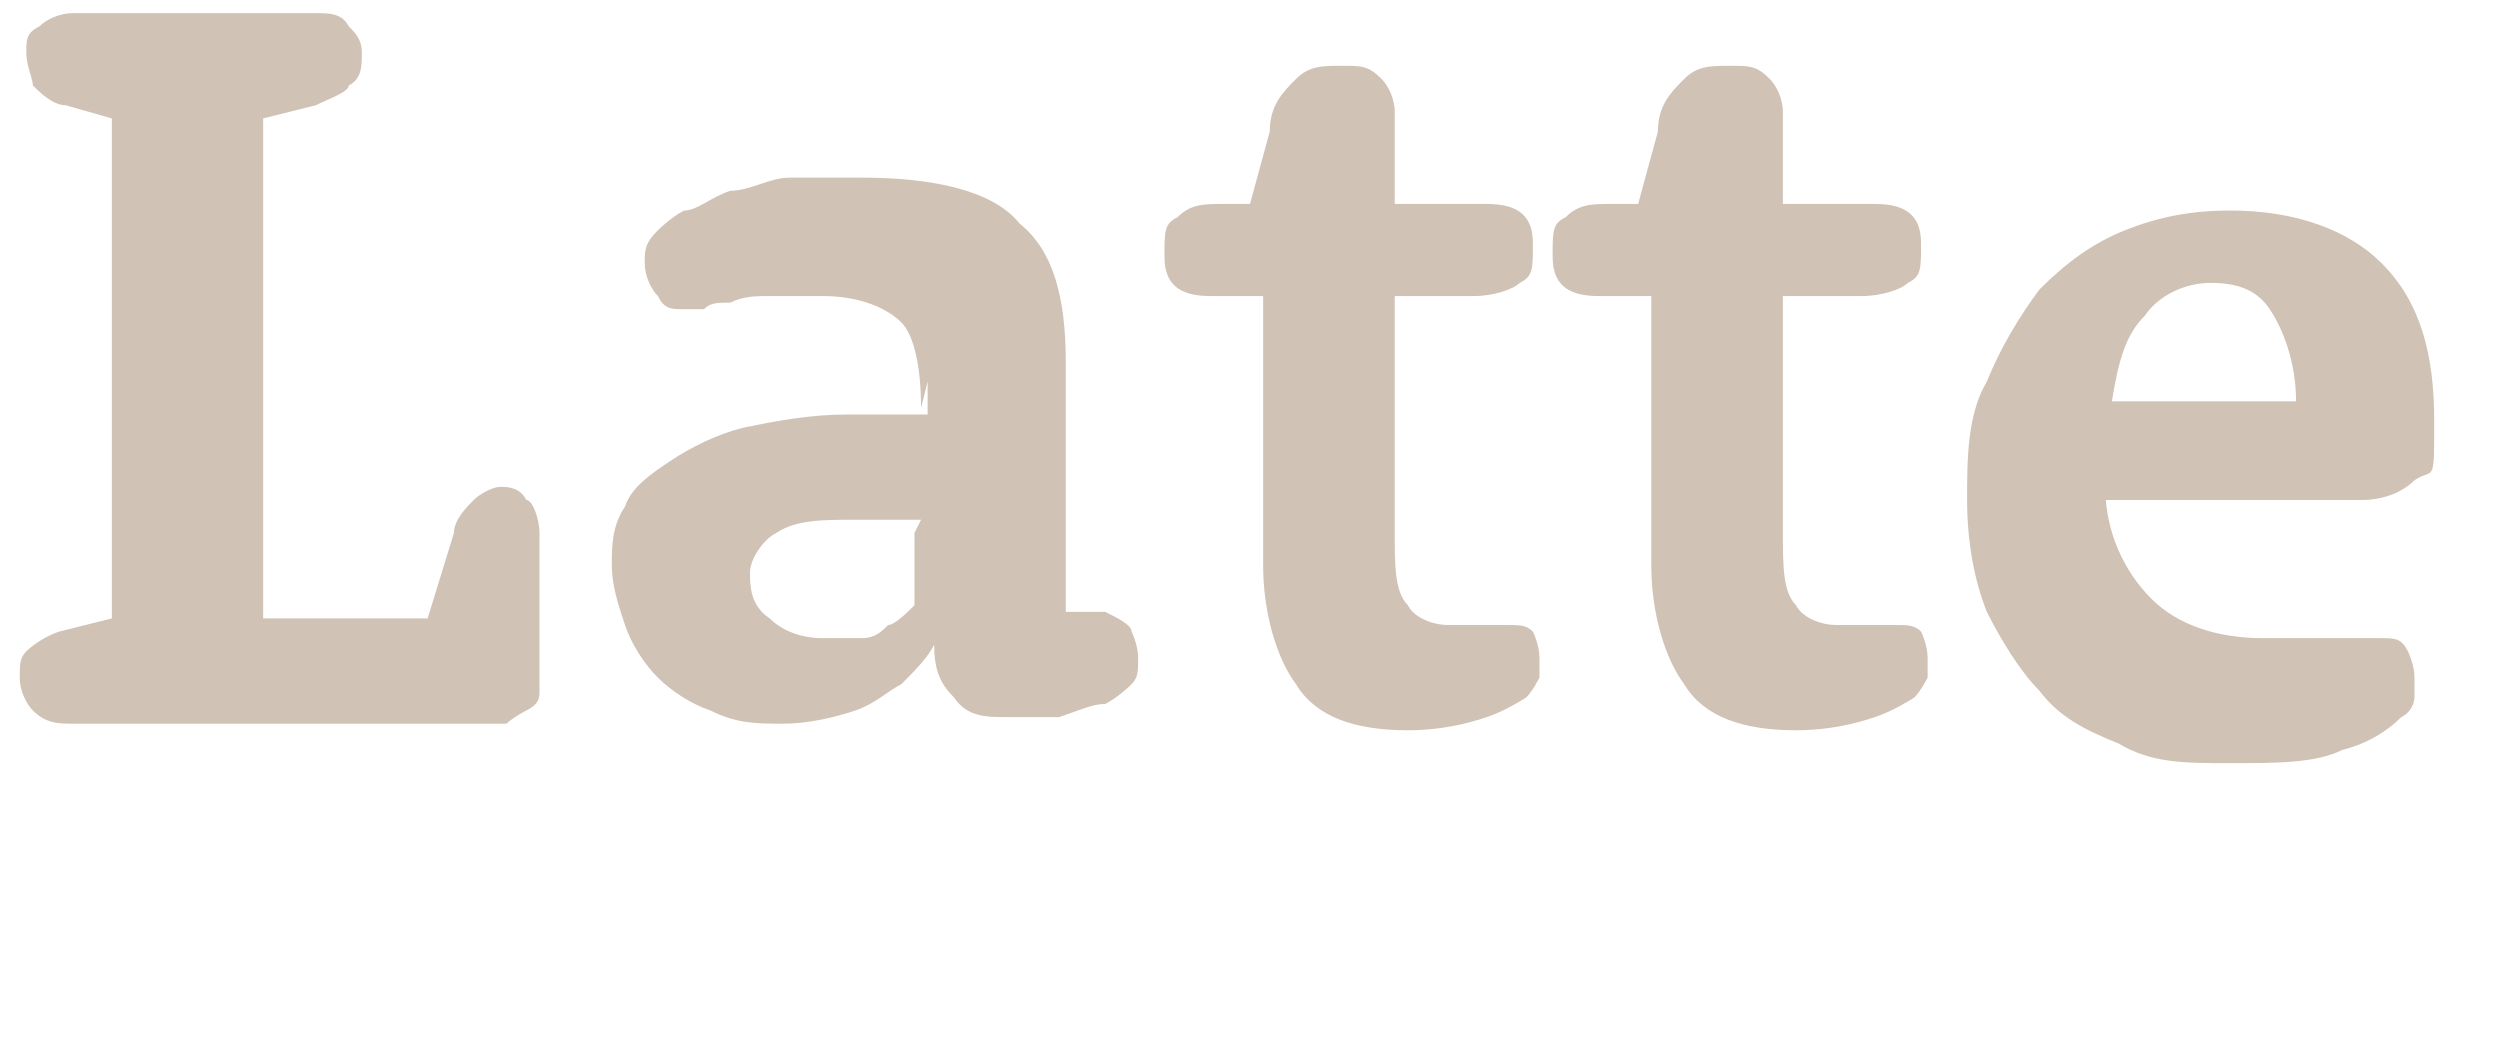 <?xml version="1.0" encoding="UTF-8"?>
<svg id="_レイヤー_1" data-name="レイヤー 1" xmlns="http://www.w3.org/2000/svg" version="1.1" viewBox="0 0 38 16">
  <defs>
    <style>
      .cls-1 {
        fill: #d0c2b4;
        stroke-width: 0px;
      }
    </style>
  </defs>
  <path class="cls-1" d="M1.7,1.8l-.7-.2c-.2,0-.4-.2-.5-.3,0-.1-.1-.3-.1-.5s0-.3.2-.4c.1-.1.3-.2.5-.2h3.7c.2,0,.4,0,.5.2.1.1.2.2.2.4s0,.4-.2.5c0,.1-.3.2-.5.3l-.8.2v7.6h2.5l.4-1.3c0-.2.2-.4.3-.5.1-.1.3-.2.4-.2s.3,0,.4.2c.1,0,.2.3.2.5v.5c0,.1,0,.2,0,.4v.8c0,.3,0,.5,0,.7,0,.1,0,.2-.2.3,0,0-.2.1-.3.2-.1,0-.3,0-.5,0H1.1c-.2,0-.4,0-.6-.2-.1-.1-.2-.3-.2-.5s0-.3.1-.4c0,0,.2-.2.5-.3l.8-.2V1.8ZM14,6.2c0-.6-.1-1.1-.3-1.3-.2-.2-.6-.4-1.2-.4s-.6,0-.8,0c-.2,0-.4,0-.6.1-.2,0-.3,0-.4.1-.1,0-.2,0-.3,0-.2,0-.3,0-.4-.2-.1-.1-.2-.3-.2-.5s0-.3.2-.5c0,0,.2-.2.4-.3.2,0,.4-.2.7-.3.3,0,.6-.2.9-.2.3,0,.7,0,1.1,0,1.1,0,2,.2,2.4.7.5.4.7,1.1.7,2.1s0,1.2,0,1.8c0,.6,0,1.2,0,2h.6c.2.1.4.2.4.3,0,0,.1.2.1.4s0,.3-.1.4c0,0-.2.2-.4.3-.2,0-.4.1-.7.2-.3,0-.5,0-.8,0s-.6,0-.8-.3c-.2-.2-.3-.4-.3-.8h0c0,0,0,0,0,0-.1.2-.3.4-.5.6-.2.1-.4.3-.7.4-.3.1-.7.2-1.1.2s-.7,0-1.1-.2c-.3-.1-.6-.3-.8-.5-.2-.2-.4-.5-.5-.8-.1-.3-.2-.6-.2-.9s0-.6.2-.9c.1-.3.4-.5.7-.7.3-.2.7-.4,1.1-.5.5-.1,1-.2,1.6-.2s.3,0,.5,0c.1,0,.3,0,.4,0,.1,0,.2,0,.3,0v-.5ZM14,7.9c0,0-.2,0-.3,0,0,0-.2,0-.3,0-.1,0-.3,0-.4,0-.5,0-.9,0-1.2.2-.2.1-.4.4-.4.6s0,.5.3.7c.2.2.5.3.8.3s.4,0,.6,0c.2,0,.3-.1.4-.2.1,0,.3-.2.4-.3v-1.1ZM18.9,4.5h-.5c-.5,0-.7-.2-.7-.6s0-.5.2-.6c.2-.2.4-.2.7-.2h.4l.3-1.1c0-.4.2-.6.4-.8.2-.2.4-.2.7-.2s.4,0,.6.2c.1.1.2.3.2.5v1.4h1.4c.5,0,.7.2.7.6s0,.5-.2.6c-.1.1-.4.2-.7.2h-1.2v3.6c0,.5,0,.9.2,1.1.1.2.4.3.6.3s.4,0,.5,0c.1,0,.2,0,.4,0s.3,0,.4.1c0,0,.1.2.1.4s0,.2,0,.3c0,0-.1.2-.2.3,0,0-.3.2-.6.3-.3.1-.7.2-1.2.2-.8,0-1.4-.2-1.7-.7-.3-.4-.5-1.1-.5-1.8v-4.1ZM24.8,4.5h-.5c-.5,0-.7-.2-.7-.6s0-.5.2-.6c.2-.2.4-.2.7-.2h.4l.3-1.1c0-.4.2-.6.4-.8.2-.2.4-.2.7-.2s.4,0,.6.2c.1.1.2.3.2.5v1.4h1.4c.5,0,.7.2.7.6s0,.5-.2.6c-.1.1-.4.2-.7.2h-1.2v3.6c0,.5,0,.9.2,1.1.1.2.4.3.6.3s.4,0,.5,0c.1,0,.2,0,.4,0s.3,0,.4.1c0,0,.1.2.1.4s0,.2,0,.3c0,0-.1.2-.2.3,0,0-.3.2-.6.3-.3.1-.7.2-1.2.2-.8,0-1.4-.2-1.7-.7-.3-.4-.5-1.1-.5-1.8v-4.1ZM32,7.4c0,.7.3,1.3.7,1.7.4.4,1,.6,1.7.6s.5,0,.6,0c.2,0,.3,0,.5,0,.1,0,.3,0,.4,0,.1,0,.2,0,.3,0,.2,0,.3,0,.4.2,0,0,.1.2.1.4s0,.2,0,.3c0,0,0,.2-.2.3-.2.2-.5.4-.9.5-.4.2-1,.2-1.7.2s-1.2,0-1.7-.3c-.5-.2-.9-.4-1.2-.8-.3-.3-.6-.8-.8-1.2-.2-.5-.3-1.1-.3-1.7s0-1.3.3-1.8c.2-.5.5-1,.8-1.4.4-.4.8-.7,1.3-.9.5-.2,1-.3,1.6-.3,1,0,1.8.3,2.3.8.6.6.8,1.4.8,2.4s0,.7-.3.9c-.2.2-.5.3-.8.3h-3.9ZM34.9,6.1c0-.6-.2-1.1-.4-1.4-.2-.3-.5-.4-.9-.4s-.8.2-1,.5c-.3.3-.4.7-.5,1.3h2.9Z"/>
</svg>